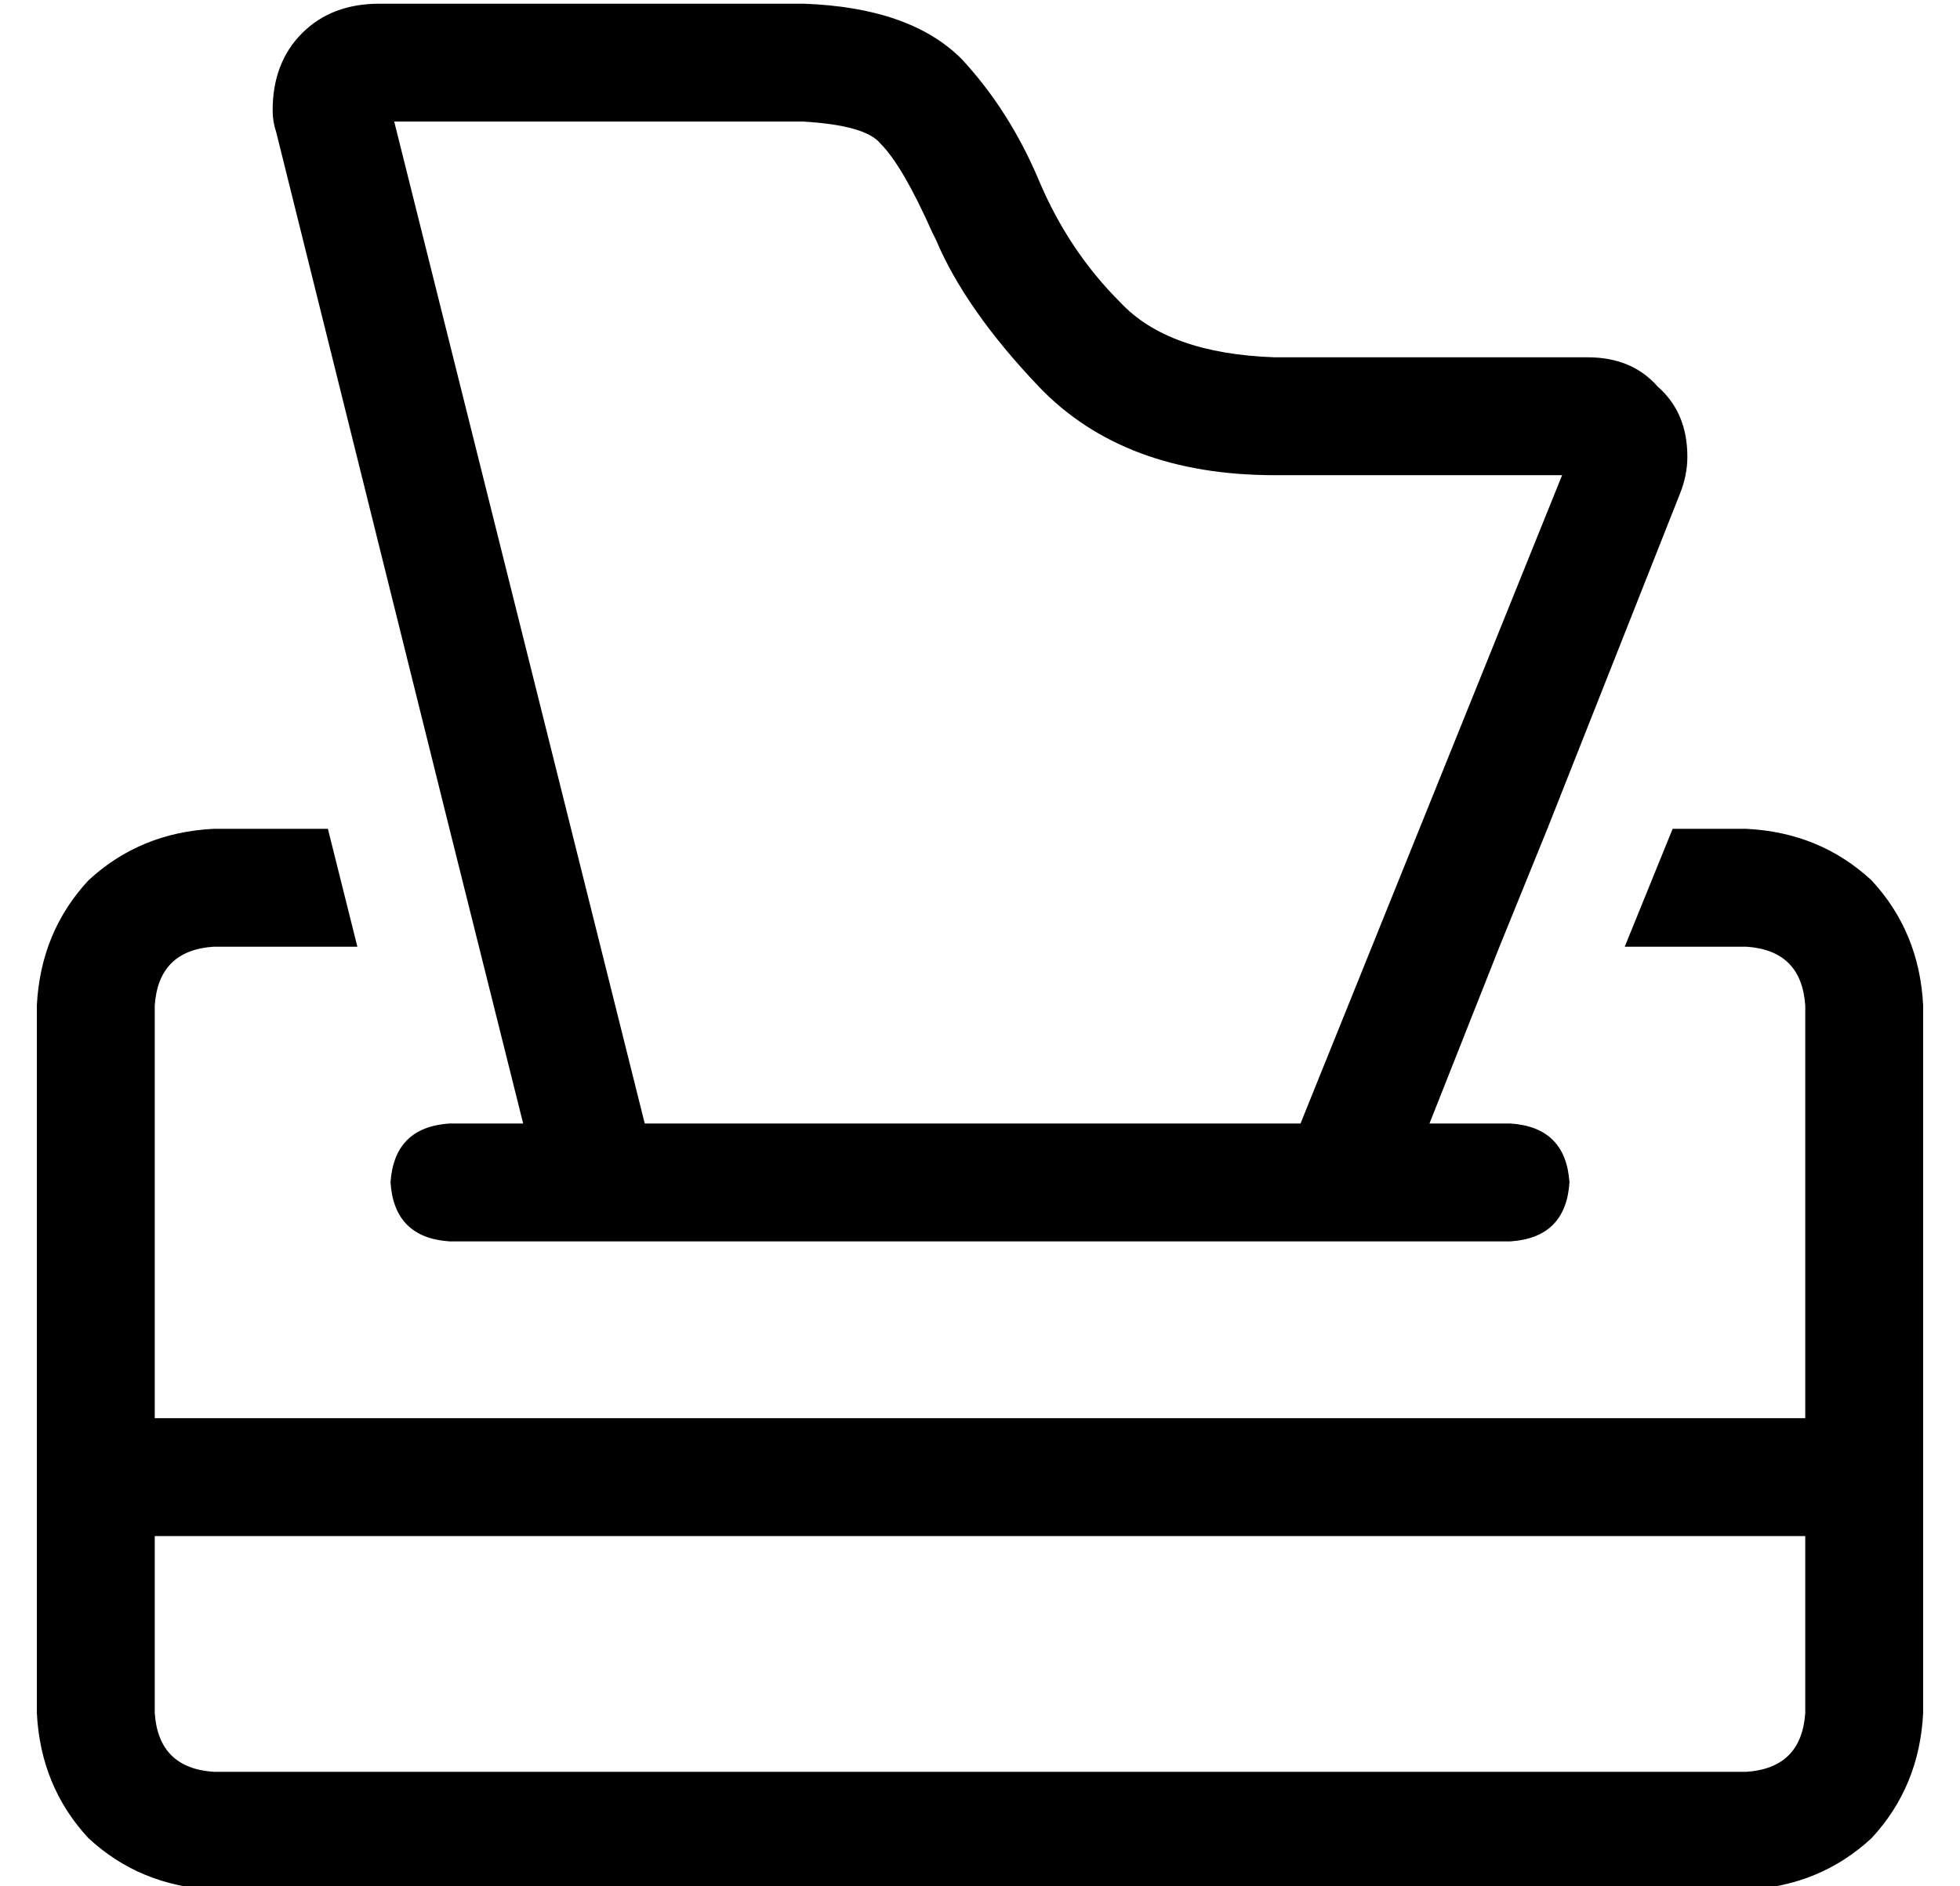 <?xml version="1.0" standalone="no"?>
<!DOCTYPE svg PUBLIC "-//W3C//DTD SVG 1.1//EN" "http://www.w3.org/Graphics/SVG/1.1/DTD/svg11.dtd" >
<svg xmlns="http://www.w3.org/2000/svg" xmlns:xlink="http://www.w3.org/1999/xlink" version="1.1" viewBox="-10 -40 532 512">
   <path fill="currentColor"
d="M208 -7q17 1 21 6q6 6 14 24l1 2v0v0q8 19 28 40q23 24 64 24h78v0l-71 176v0h-178v0l-68 -272v0h111v0zM120 217l12 48l-12 -48l12 48h-20v0q-15 1 -16 16q1 15 16 16h288v0q15 -1 16 -16q-1 -15 -16 -16h-22v0l19 -48v0l13 -32v0l36 -91v0q2 -5 2 -10q0 -12 -8 -19
q-7 -8 -19 -8h-85v0q-29 -1 -42 -15q-14 -14 -22 -33t-21 -33q-14 -14 -43 -15h-115v0q-13 0 -21 8t-8 21q0 3 1 6l47 189v0l8 32v0zM87 217l-8 -32l8 32l-8 -32h-31v0q-20 1 -34 14q-13 14 -14 34v192v0q1 20 14 34q14 13 34 14h416v0q20 -1 34 -14q13 -14 14 -34v-192v0
q-1 -20 -14 -34q-14 -13 -34 -14h-20v0l-13 32v0h33v0q15 1 16 16v112v0h-448v0v-112v0q1 -15 16 -16h39v0zM32 377h448h-448h448v48v0q-1 15 -16 16h-416v0q-15 -1 -16 -16v-48v0z" />
</svg>
